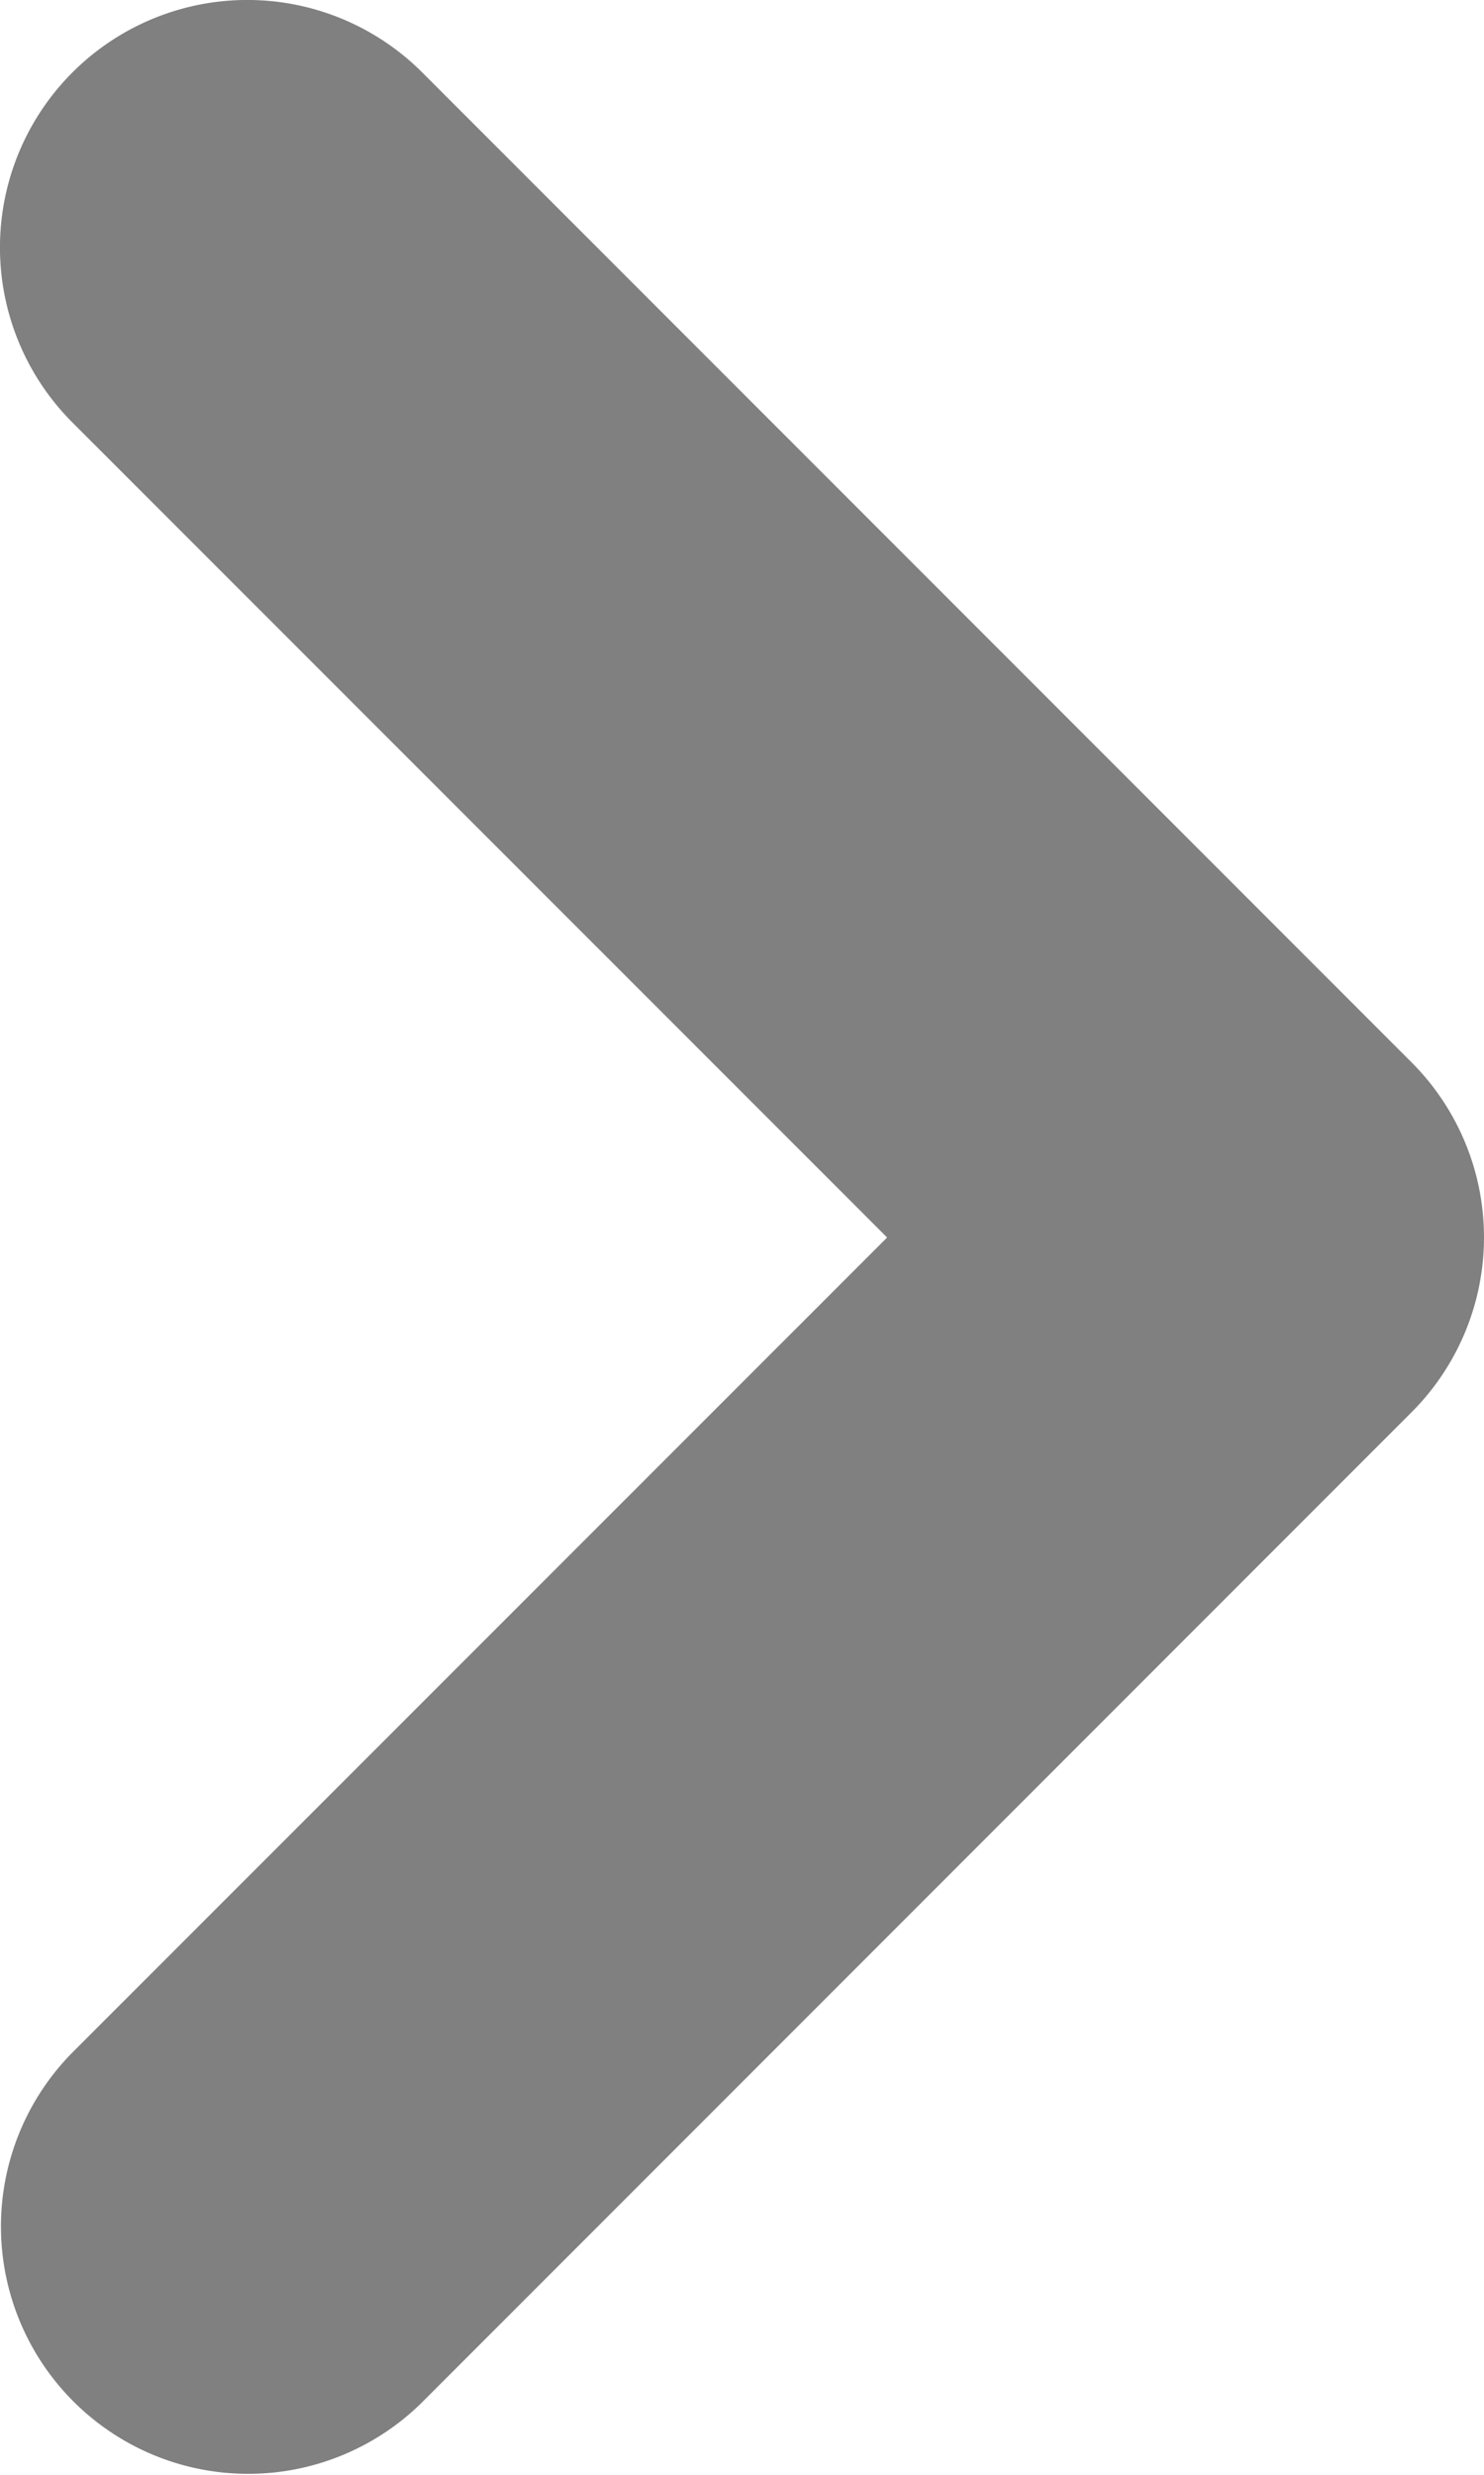 <svg xmlns="http://www.w3.org/2000/svg" width="7.695" height="12.825" viewBox="0 0 7.695 12.825">
  <path id="Icon_small-right" data-name="Icon/small-right" d="M6.412,4.6,2.189.376A1.282,1.282,0,0,0,.376,2.189l5.13,5.13a1.282,1.282,0,0,0,1.814,0l5.13-5.13A1.282,1.282,0,0,0,10.635.376Z" transform="translate(0 12.825) rotate(-90)" fill="gray"/>
</svg>
